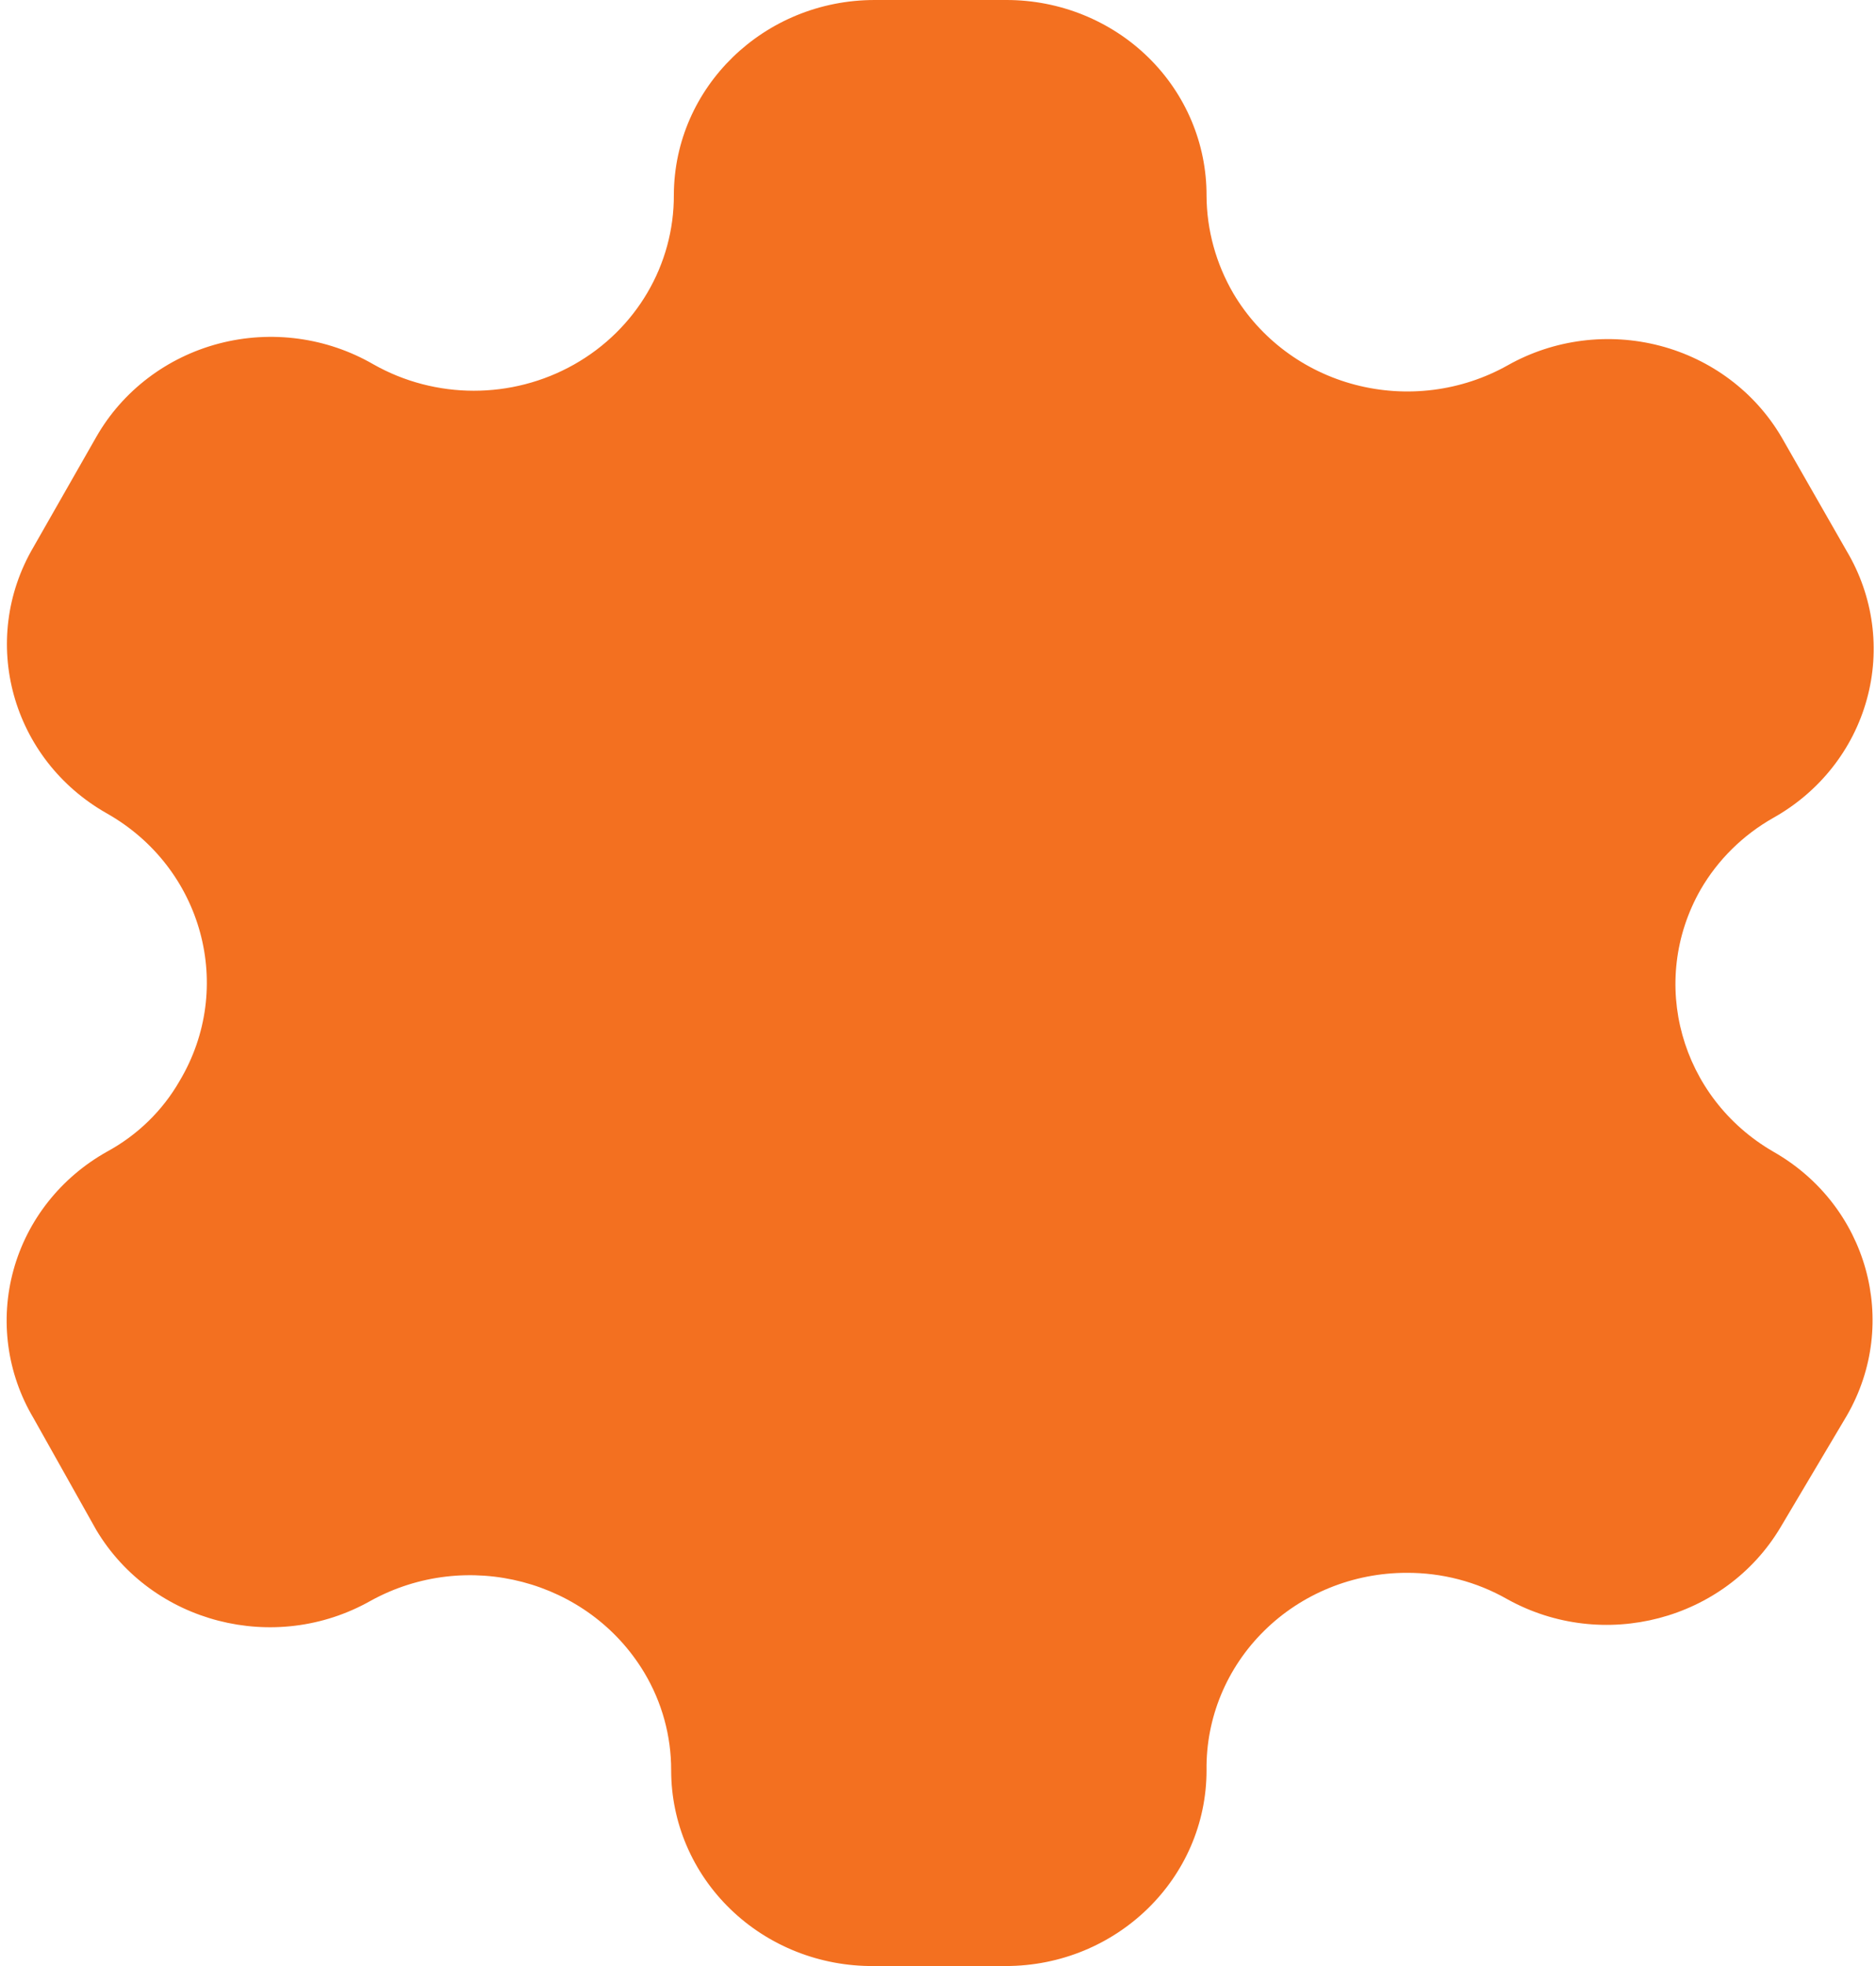 <svg width="21" height="22" viewBox="0 0 21 22" fill="none" xmlns="http://www.w3.org/2000/svg">
<path d="M19.85 12.887C18.809 12.284 18.449 10.985 19.037 9.954C19.23 9.621 19.511 9.344 19.85 9.152C20.366 8.863 20.743 8.387 20.897 7.827C21.052 7.268 20.971 6.671 20.674 6.17L19.941 4.889C19.645 4.386 19.155 4.019 18.581 3.869C18.006 3.719 17.394 3.797 16.879 4.087C16.362 4.378 15.748 4.456 15.172 4.306C14.596 4.156 14.105 3.788 13.807 3.285C13.612 2.951 13.508 2.574 13.506 2.19C13.508 1.61 13.274 1.053 12.854 0.642C12.434 0.231 11.863 -5.83138e-06 11.267 1.11102e-10H9.791C8.553 -1.20158e-05 7.548 0.975 7.543 2.18C7.547 2.962 7.121 3.687 6.426 4.079C5.731 4.471 4.874 4.47 4.18 4.077C3.66 3.776 3.037 3.691 2.452 3.844C1.868 3.997 1.372 4.374 1.078 4.889L0.375 6.121C-0.239 7.166 0.128 8.499 1.198 9.103C2.27 9.711 2.634 11.05 2.011 12.095C1.821 12.427 1.539 12.702 1.198 12.887C0.682 13.176 0.305 13.652 0.151 14.212C-0.003 14.771 0.077 15.368 0.375 15.869L1.078 17.121C1.702 18.165 3.077 18.519 4.149 17.913C5.224 17.32 6.587 17.677 7.211 18.715C7.41 19.047 7.514 19.425 7.513 19.81C7.513 20.394 7.752 20.954 8.178 21.365C8.604 21.777 9.181 22.005 9.781 22H11.257C12.499 22 13.506 21.019 13.506 19.81C13.498 19.226 13.73 18.664 14.151 18.249C14.571 17.834 15.146 17.6 15.745 17.6C16.14 17.598 16.528 17.699 16.869 17.893C17.942 18.491 19.31 18.133 19.931 17.091L20.674 15.84C21.273 14.802 20.907 13.487 19.85 12.887Z" fill="#F37020"/>
</svg>
